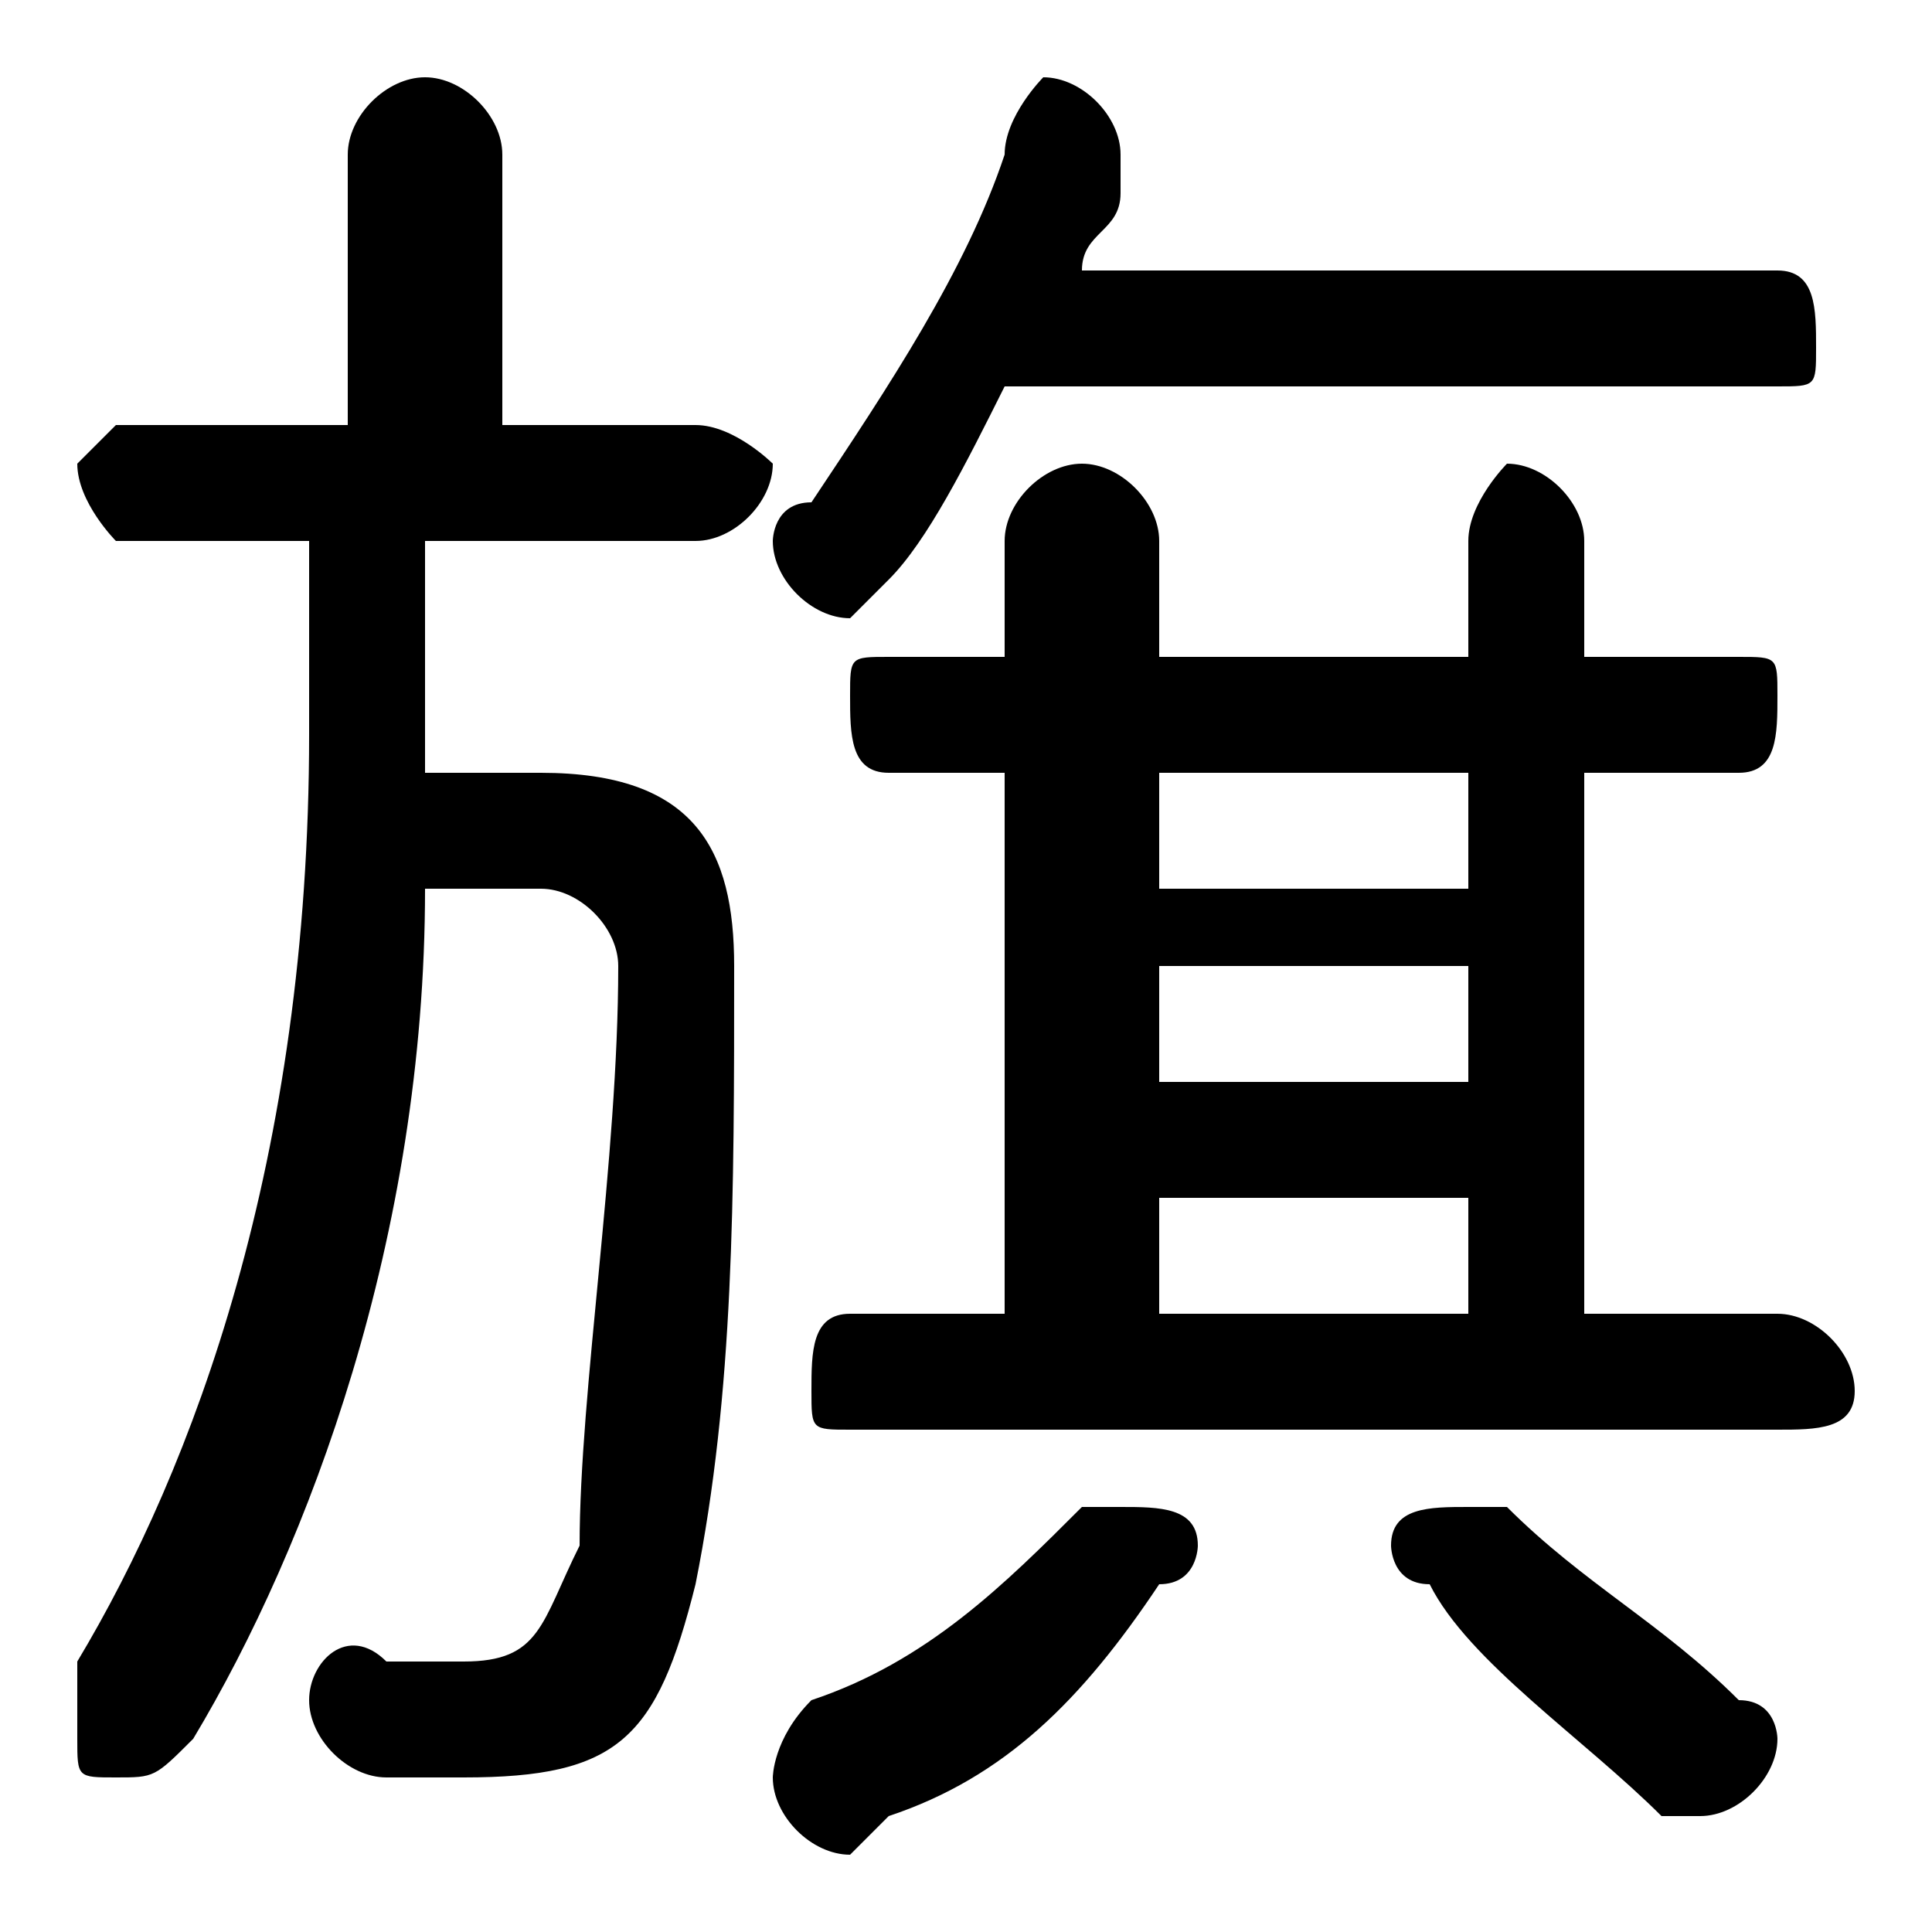 <svg xmlns="http://www.w3.org/2000/svg" viewBox="0 -44.0 50.0 50.0">
    <rect x="0" y="-44.0" width="50.0" height="50.0" fill="#808080" stroke="none"/>
    <g transform="scale(1, -1)">
        <!-- ボディの枠 -->
        <rect x="0" y="-6.0" width="50.0" height="50.0"
            stroke="white" fill="white"/>
        <!-- グリフ座標系の原点 -->
        <circle cx="0" cy="0" r="5" fill="white"/>
        <!-- グリフのアウトライン -->
        <g style="fill:black;stroke:#000000;stroke-width:0;stroke-linecap:round;stroke-linejoin:round;">
        <path d="M 46.0 34.0 C 47.0 34.0 47.0 34.0 47.0 35.0 C 47.0 36.0 47.0 37.0 46.0 37.0 L 28.0 37.0 C 28.0 38.0 29.0 38.0 29.0 39.0 C 29.0 40.0 29.0 40.0 29.0 40.0 C 29.0 41.0 28.0 42.0 27.0 42.0 C 27.0 42.0 26.0 41.0 26.0 40.0 C 25.0 37.0 23.0 34.0 21.0 31.0 C 20.0 31.0 20.0 30.0 20.0 30.0 C 20.0 29.0 21.0 28.0 22.0 28.0 C 22.0 28.0 23.0 29.0 23.0 29.0 C 24.0 30.0 25.0 32.0 26.0 34.0 Z M 26.0 24.0 L 26.0 10.0 L 22.0 10.0 C 21.0 10.0 21.0 9.0 21.0 8.0 C 21.0 7.0 21.0 7.0 22.0 7.0 L 46.0 7.0 C 47.0 7.0 48.0 7.0 48.0 8.0 C 48.0 9.0 47.0 10.0 46.0 10.0 L 41.0 10.0 L 41.0 24.0 L 45.0 24.0 C 46.0 24.0 46.0 25.0 46.0 26.0 C 46.0 27.0 46.0 27.0 45.0 27.0 L 41.0 27.0 L 41.0 30.0 C 41.0 31.0 40.0 32.0 39.0 32.0 C 39.0 32.0 38.0 31.0 38.0 30.0 L 38.0 27.0 L 30.0 27.0 L 30.0 30.0 C 30.0 31.0 29.0 32.0 28.0 32.0 C 27.0 32.0 26.0 31.0 26.0 30.0 L 26.0 27.0 L 23.0 27.0 C 22.0 27.0 22.0 27.0 22.0 26.0 C 22.0 25.0 22.0 24.0 23.0 24.0 Z M 30.0 13.0 L 38.0 13.0 L 38.0 10.0 L 30.0 10.0 Z M 38.0 16.0 L 30.0 16.0 L 30.0 19.0 L 38.0 19.0 Z M 38.0 21.0 L 30.0 21.0 L 30.0 24.0 L 38.0 24.0 Z M 8.0 30.0 L 8.0 25.0 C 8.0 14.0 5.0 6.0 2.0 1.0 C 2.0 0.0 2.0 -0.0 2.0 -1.0 C 2.0 -2.0 2.0 -2.0 3.0 -2.0 C 4.0 -2.0 4.0 -2.0 5.0 -1.0 C 8.0 4.0 11.0 12.0 11.0 21.0 L 14.0 21.0 C 15.0 21.0 16.0 20.0 16.0 19.0 C 16.0 14.0 15.0 8.0 15.0 4.0 C 14.0 2.0 14.0 1.0 12.0 1.0 C 12.0 1.0 11.0 1.0 10.0 1.0 C 9.0 2.0 8.0 1.0 8.0 -0.0 C 8.0 -1.0 9.0 -2.0 10.0 -2.0 C 11.0 -2.0 12.0 -2.0 12.0 -2.0 C 16.0 -2.0 17.0 -1.0 18.0 3.0 C 19.0 8.0 19.0 13.0 19.0 19.0 C 19.0 22.0 18.0 24.0 14.0 24.0 L 11.0 24.0 C 11.0 24.0 11.0 24.0 11.0 25.0 L 11.0 30.0 L 18.0 30.0 C 19.0 30.0 20.0 31.0 20.0 32.0 C 20.0 32.0 19.0 33.0 18.0 33.0 L 13.0 33.0 L 13.0 40.0 C 13.0 41.0 12.0 42.0 11.0 42.0 C 10.0 42.0 9.0 41.0 9.0 40.0 L 9.0 33.0 L 3.0 33.0 C 3.0 33.0 2.0 32.0 2.0 32.0 C 2.0 31.0 3.0 30.0 3.0 30.0 Z M 28.0 5.0 C 26.0 3.0 24.0 1.0 21.0 -0.0 C 20.0 -1.0 20.0 -2.0 20.0 -2.0 C 20.0 -3.0 21.0 -4.0 22.0 -4.0 C 22.0 -4.0 22.0 -4.0 23.0 -3.0 C 26.0 -2.0 28.0 0.0 30.0 3.0 C 31.0 3.0 31.0 4.0 31.0 4.0 C 31.0 5.0 30.0 5.0 29.0 5.0 C 29.0 5.0 28.0 5.0 28.0 5.0 Z M 43.0 -3.0 C 43.0 -3.0 44.0 -3.0 44.0 -3.0 C 45.0 -3.0 46.0 -2.0 46.0 -1.0 C 46.0 -1.0 46.0 -0.0 45.0 0.0 C 43.0 2.0 41.0 3.0 39.0 5.0 C 39.0 5.0 38.0 5.0 38.0 5.0 C 37.0 5.0 36.0 5.0 36.0 4.0 C 36.0 4.0 36.0 3.0 37.0 3.0 C 38.0 1.0 41.0 -1.0 43.0 -3.0 Z"/>
    </g>
    </g>
</svg>
